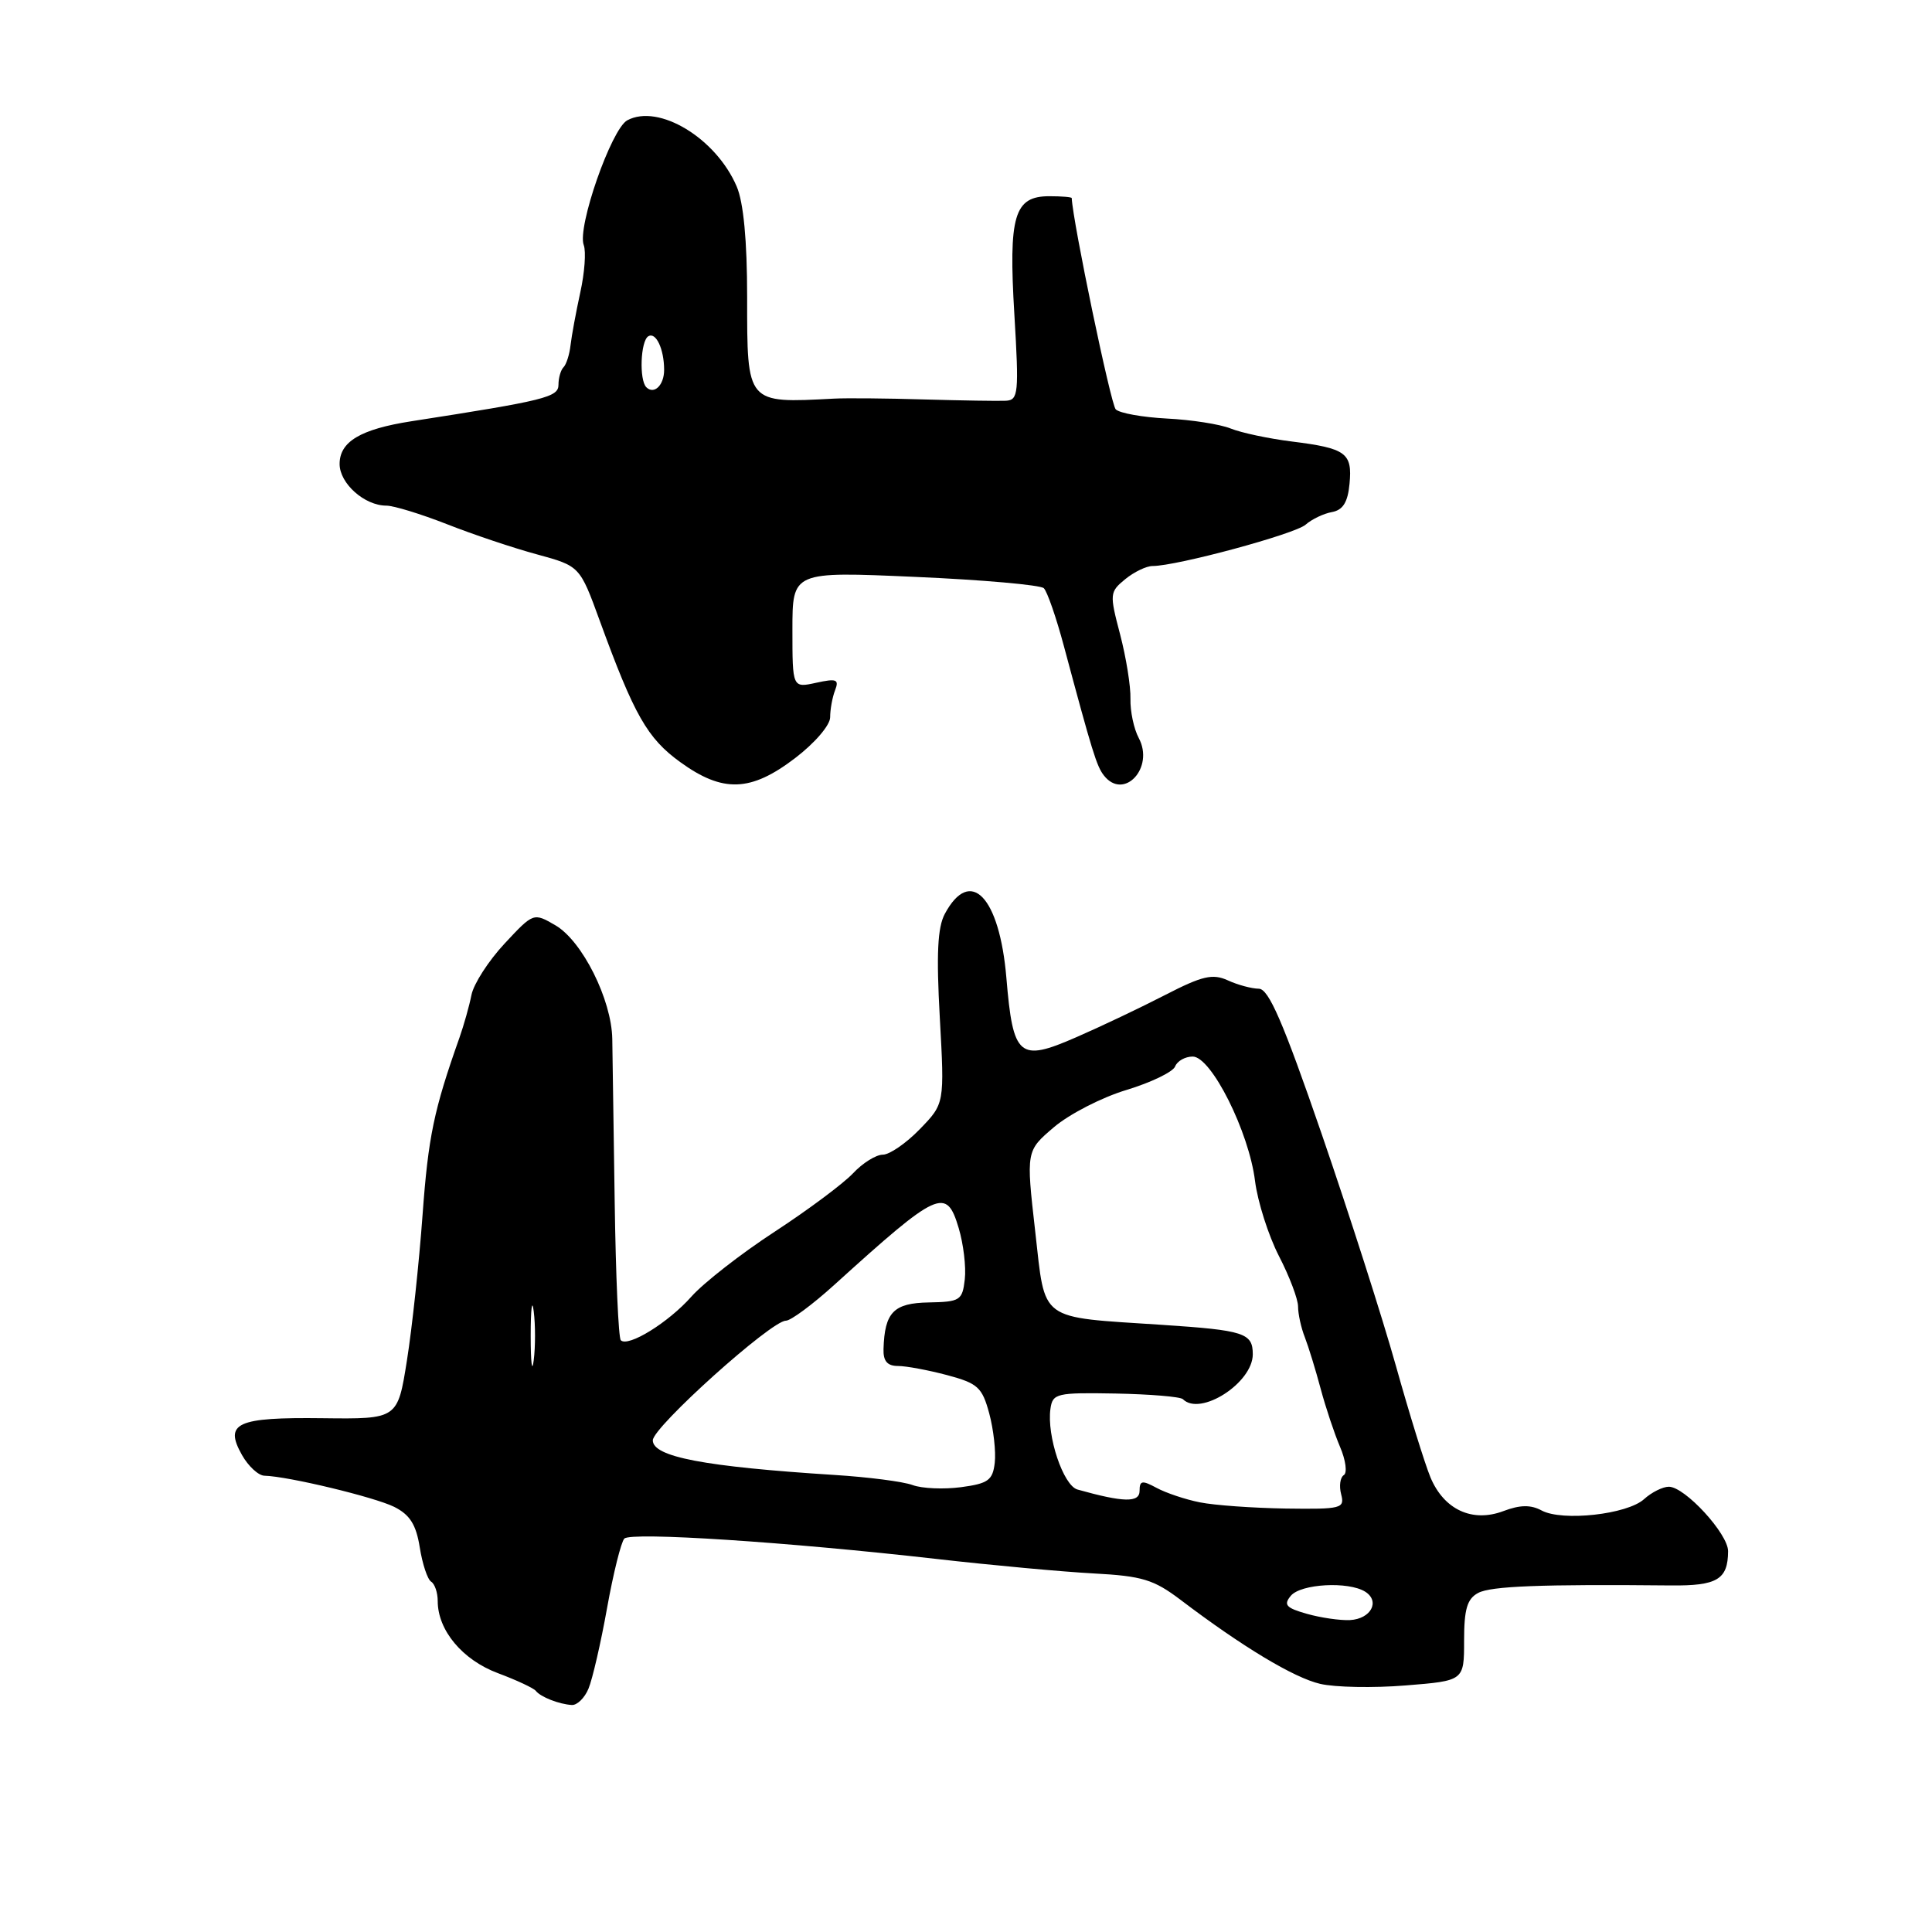 <?xml version="1.0" encoding="UTF-8" standalone="no"?>
<!DOCTYPE svg PUBLIC "-//W3C//DTD SVG 1.1//EN" "http://www.w3.org/Graphics/SVG/1.1/DTD/svg11.dtd" >
<svg xmlns="http://www.w3.org/2000/svg" xmlns:xlink="http://www.w3.org/1999/xlink" version="1.1" viewBox="0 0 256 256">
 <g >
 <path fill="currentColor"
d=" M 77.98 223.75 C 78.50 222.51 79.61 217.71 80.44 213.07 C 81.27 208.44 82.31 204.29 82.73 203.87 C 83.63 202.97 104.32 204.32 124.01 206.56 C 131.44 207.41 140.85 208.27 144.93 208.49 C 151.34 208.83 152.88 209.30 156.42 211.98 C 164.60 218.19 171.44 222.31 174.93 223.12 C 176.89 223.58 181.99 223.68 186.25 223.33 C 194.00 222.71 194.00 222.71 194.00 217.39 C 194.00 213.22 194.40 211.85 195.87 211.07 C 197.55 210.17 204.21 209.91 221.40 210.08 C 227.53 210.14 228.96 209.29 228.98 205.55 C 229.00 203.25 223.26 197.00 221.13 197.00 C 220.32 197.00 218.84 197.74 217.84 198.65 C 215.61 200.67 207.02 201.62 204.28 200.15 C 202.83 199.37 201.42 199.39 199.20 200.23 C 195.09 201.78 191.33 200.04 189.54 195.75 C 188.80 193.96 186.74 187.32 184.97 181.00 C 183.20 174.68 178.77 160.84 175.13 150.26 C 170.02 135.43 168.11 131.02 166.80 131.01 C 165.86 131.00 164.01 130.51 162.69 129.90 C 160.68 128.99 159.32 129.30 154.39 131.84 C 151.15 133.51 145.83 136.04 142.56 137.46 C 135.03 140.75 134.23 140.07 133.35 129.56 C 132.44 118.80 128.58 114.79 125.20 121.08 C 124.23 122.88 124.06 126.42 124.53 134.87 C 125.16 146.24 125.16 146.24 121.88 149.62 C 120.08 151.48 117.87 153.00 116.98 153.00 C 116.08 153.00 114.30 154.11 113.03 155.47 C 111.75 156.83 107.07 160.32 102.63 163.22 C 98.18 166.12 93.23 169.99 91.62 171.80 C 88.58 175.24 83.22 178.55 82.26 177.59 C 81.95 177.29 81.59 169.04 81.45 159.27 C 81.31 149.50 81.17 139.77 81.13 137.66 C 81.04 132.45 77.15 124.68 73.60 122.61 C 70.69 120.92 70.69 120.92 66.84 125.05 C 64.73 127.32 62.76 130.37 62.47 131.84 C 62.18 133.30 61.46 135.85 60.88 137.50 C 57.49 147.07 56.75 150.59 55.99 161.00 C 55.53 167.32 54.60 176.00 53.92 180.27 C 52.69 188.04 52.69 188.04 42.75 187.92 C 31.37 187.78 29.67 188.55 32.06 192.79 C 32.90 194.28 34.24 195.52 35.04 195.54 C 38.20 195.62 49.65 198.38 52.24 199.67 C 54.31 200.71 55.14 202.02 55.62 205.04 C 55.97 207.24 56.65 209.29 57.13 209.58 C 57.61 209.88 58.00 211.03 58.00 212.15 C 58.00 216.02 61.27 219.94 65.97 221.70 C 68.46 222.63 70.72 223.69 71.00 224.05 C 71.62 224.85 74.07 225.82 75.77 225.92 C 76.47 225.96 77.47 224.99 77.98 223.75 Z  M 105.36 100.45 C 107.97 98.46 110.00 96.09 110.00 95.04 C 110.00 94.01 110.29 92.40 110.65 91.47 C 111.21 90.02 110.85 89.88 108.15 90.47 C 105.00 91.16 105.00 91.16 105.00 83.44 C 105.00 75.72 105.00 75.72 121.25 76.44 C 130.19 76.83 137.87 77.51 138.31 77.94 C 138.76 78.37 139.96 81.83 140.97 85.61 C 144.73 99.63 145.31 101.53 146.27 102.75 C 148.91 106.13 153.00 101.74 150.89 97.79 C 150.24 96.58 149.75 94.24 149.79 92.60 C 149.84 90.97 149.22 87.12 148.42 84.06 C 147.01 78.70 147.03 78.44 149.09 76.75 C 150.26 75.79 151.90 75.00 152.72 75.00 C 155.92 75.00 171.58 70.77 173.00 69.52 C 173.82 68.80 175.40 68.04 176.50 67.85 C 177.95 67.58 178.59 66.55 178.82 64.10 C 179.21 60.02 178.37 59.40 171.16 58.50 C 168.12 58.12 164.48 57.35 163.07 56.78 C 161.65 56.21 157.86 55.62 154.63 55.46 C 151.40 55.29 148.35 54.75 147.84 54.24 C 147.19 53.59 142.16 29.45 142.01 26.25 C 142.01 26.11 140.67 26.00 139.04 26.00 C 134.38 26.00 133.62 28.56 134.41 41.69 C 135.03 52.12 134.94 53.01 133.29 53.10 C 132.31 53.15 127.45 53.07 122.50 52.93 C 117.55 52.78 112.15 52.73 110.50 52.82 C 98.87 53.43 99.00 53.58 99.00 39.35 C 99.00 31.88 98.52 26.82 97.62 24.72 C 94.88 18.30 87.28 13.71 83.12 15.94 C 81.01 17.07 76.45 30.13 77.35 32.48 C 77.67 33.32 77.47 36.14 76.89 38.75 C 76.32 41.36 75.74 44.51 75.60 45.74 C 75.46 46.98 75.04 48.29 74.67 48.66 C 74.30 49.03 74.00 50.08 74.00 50.98 C 74.00 52.63 72.27 53.06 54.50 55.82 C 47.77 56.87 45.00 58.52 45.00 61.48 C 45.00 64.06 48.30 67.00 51.20 67.00 C 52.17 67.00 55.78 68.11 59.23 69.46 C 62.68 70.82 68.05 72.62 71.16 73.46 C 76.83 75.01 76.83 75.01 79.47 82.25 C 84.04 94.78 85.77 97.82 90.13 100.98 C 95.78 105.07 99.47 104.95 105.36 100.45 Z  M 173.17 213.84 C 170.41 213.06 170.04 212.65 171.04 211.45 C 172.36 209.86 178.68 209.51 180.90 210.91 C 182.91 212.19 181.65 214.52 178.87 214.67 C 177.57 214.73 175.00 214.36 173.17 213.84 Z  M 159.00 199.07 C 157.07 198.69 154.49 197.82 153.25 197.15 C 151.34 196.12 151.00 196.17 151.00 197.54 C 151.00 199.13 148.90 199.09 142.77 197.37 C 140.89 196.84 138.68 190.24 139.19 186.67 C 139.48 184.63 139.99 184.51 147.82 184.65 C 152.39 184.74 156.41 185.07 156.74 185.40 C 159.05 187.71 166.00 183.24 166.00 179.45 C 166.00 176.63 164.87 176.27 154.00 175.55 C 137.46 174.46 138.55 175.26 137.17 163.16 C 135.96 152.50 135.96 152.50 139.65 149.36 C 141.68 147.63 146.01 145.40 149.28 144.42 C 152.54 143.43 155.43 142.03 155.71 141.31 C 155.99 140.59 157.04 140.00 158.04 140.00 C 160.50 140.00 165.50 149.97 166.30 156.50 C 166.65 159.25 168.07 163.71 169.46 166.42 C 170.86 169.13 172.00 172.14 172.00 173.12 C 172.00 174.10 172.40 175.94 172.90 177.20 C 173.39 178.47 174.33 181.53 174.99 184.00 C 175.65 186.47 176.81 189.95 177.56 191.71 C 178.32 193.48 178.54 195.17 178.06 195.46 C 177.58 195.76 177.42 196.90 177.71 198.00 C 178.20 199.88 177.77 199.99 170.37 199.89 C 166.04 199.82 160.93 199.46 159.00 199.07 Z  M 120.93 196.78 C 119.70 196.32 115.05 195.72 110.59 195.44 C 93.31 194.34 86.50 193.04 86.50 190.85 C 86.50 189.10 102.19 175.00 104.13 175.00 C 104.78 175.00 107.67 172.86 110.55 170.25 C 124.37 157.73 125.40 157.26 127.03 162.72 C 127.66 164.82 128.03 167.88 127.84 169.52 C 127.52 172.31 127.22 172.50 123.07 172.58 C 118.41 172.66 117.22 173.88 117.07 178.75 C 117.02 180.35 117.57 181.00 118.99 181.00 C 120.08 181.00 123.01 181.55 125.50 182.21 C 129.57 183.30 130.14 183.82 131.08 187.29 C 131.65 189.41 131.98 192.36 131.81 193.83 C 131.54 196.14 130.94 196.58 127.34 197.06 C 125.05 197.36 122.17 197.24 120.93 196.78 Z  M 70.32 177.00 C 70.32 173.43 70.50 171.96 70.72 173.75 C 70.95 175.54 70.95 178.46 70.72 180.25 C 70.50 182.04 70.32 180.57 70.32 177.00 Z  M 85.64 51.31 C 84.68 50.34 84.87 45.20 85.90 44.56 C 86.91 43.94 88.00 46.25 88.00 49.02 C 88.00 51.04 86.67 52.33 85.64 51.31 Z "/>
</g>
</svg>
